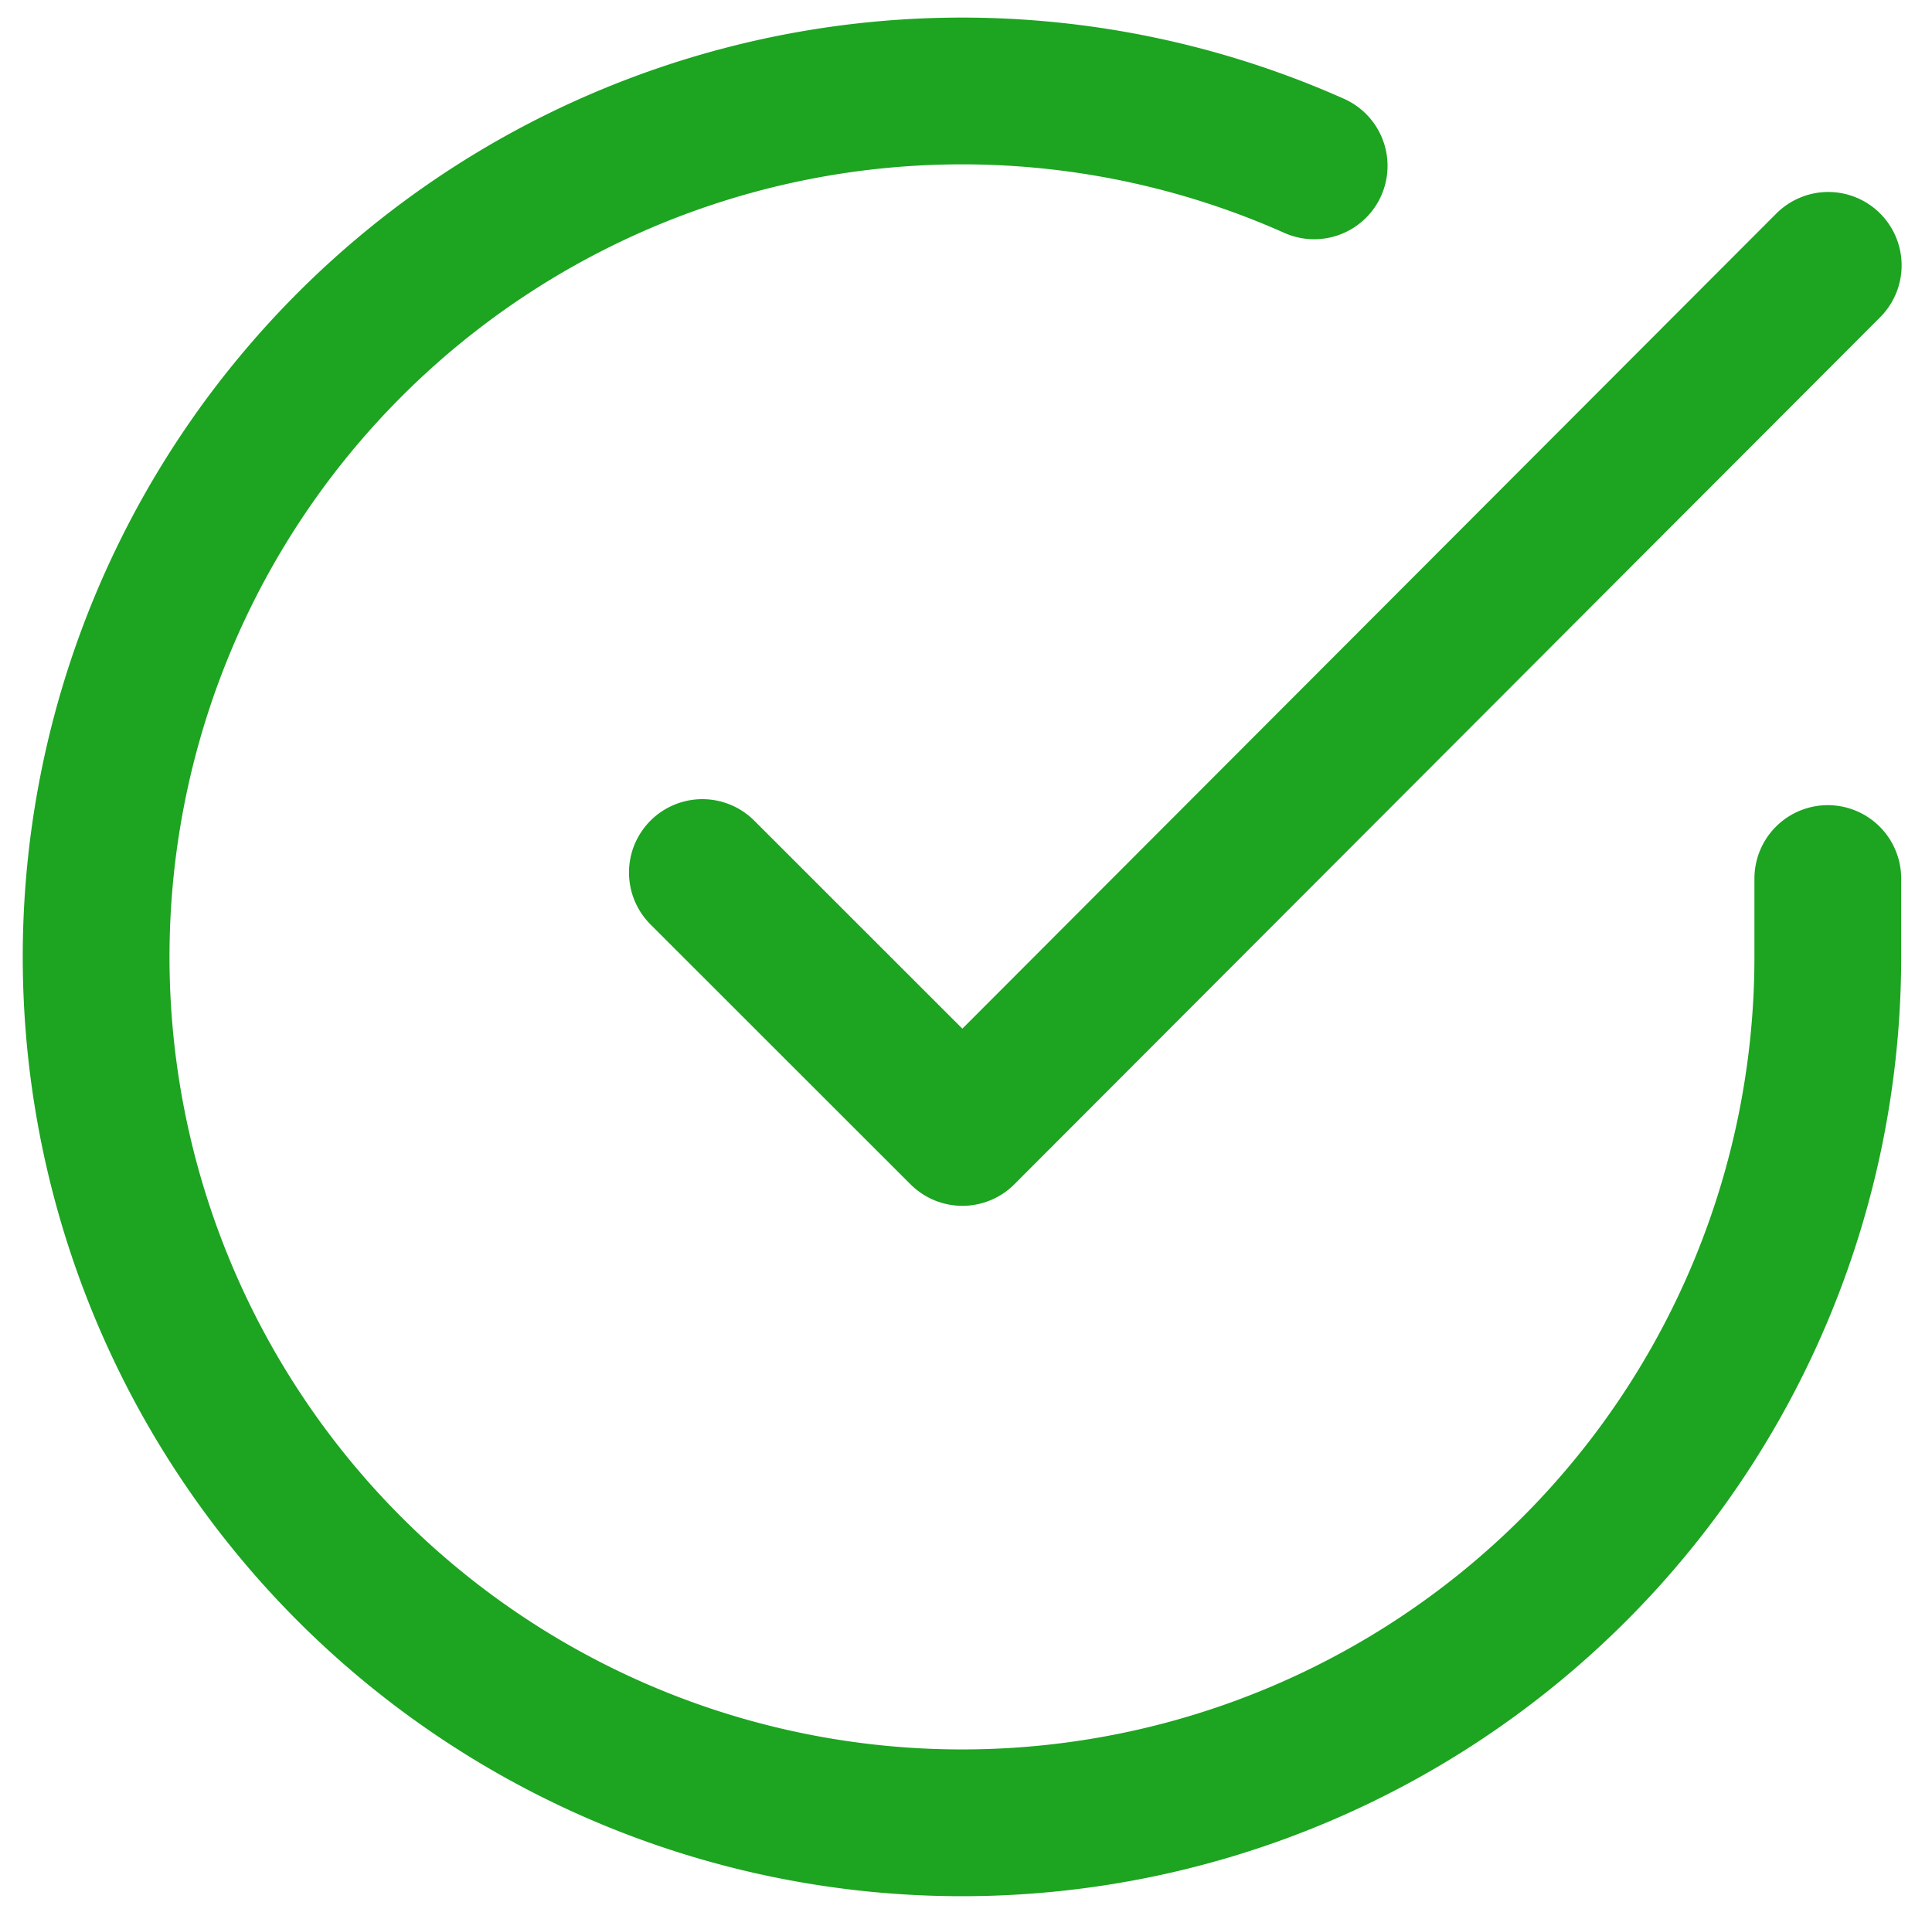 <svg xmlns="http://www.w3.org/2000/svg" width="13.165" height="13.007" viewBox="0 0 13.165 13.007"><g transform="translate(0.655 0.624)"><path d="M13.8,7.356V7.9A5.9,5.9,0,1,1,10.3,2.5" transform="translate(-2 -1.994)" fill="none" stroke="#1da421" stroke-linecap="round" stroke-linejoin="round" stroke-width="1"/><path d="M16.672,4l-5.9,5.908L9,8.137" transform="translate(-4.869 -2.816)" fill="none" stroke="#1da421" stroke-linecap="round" stroke-linejoin="round" stroke-width="1"/></g></svg>
